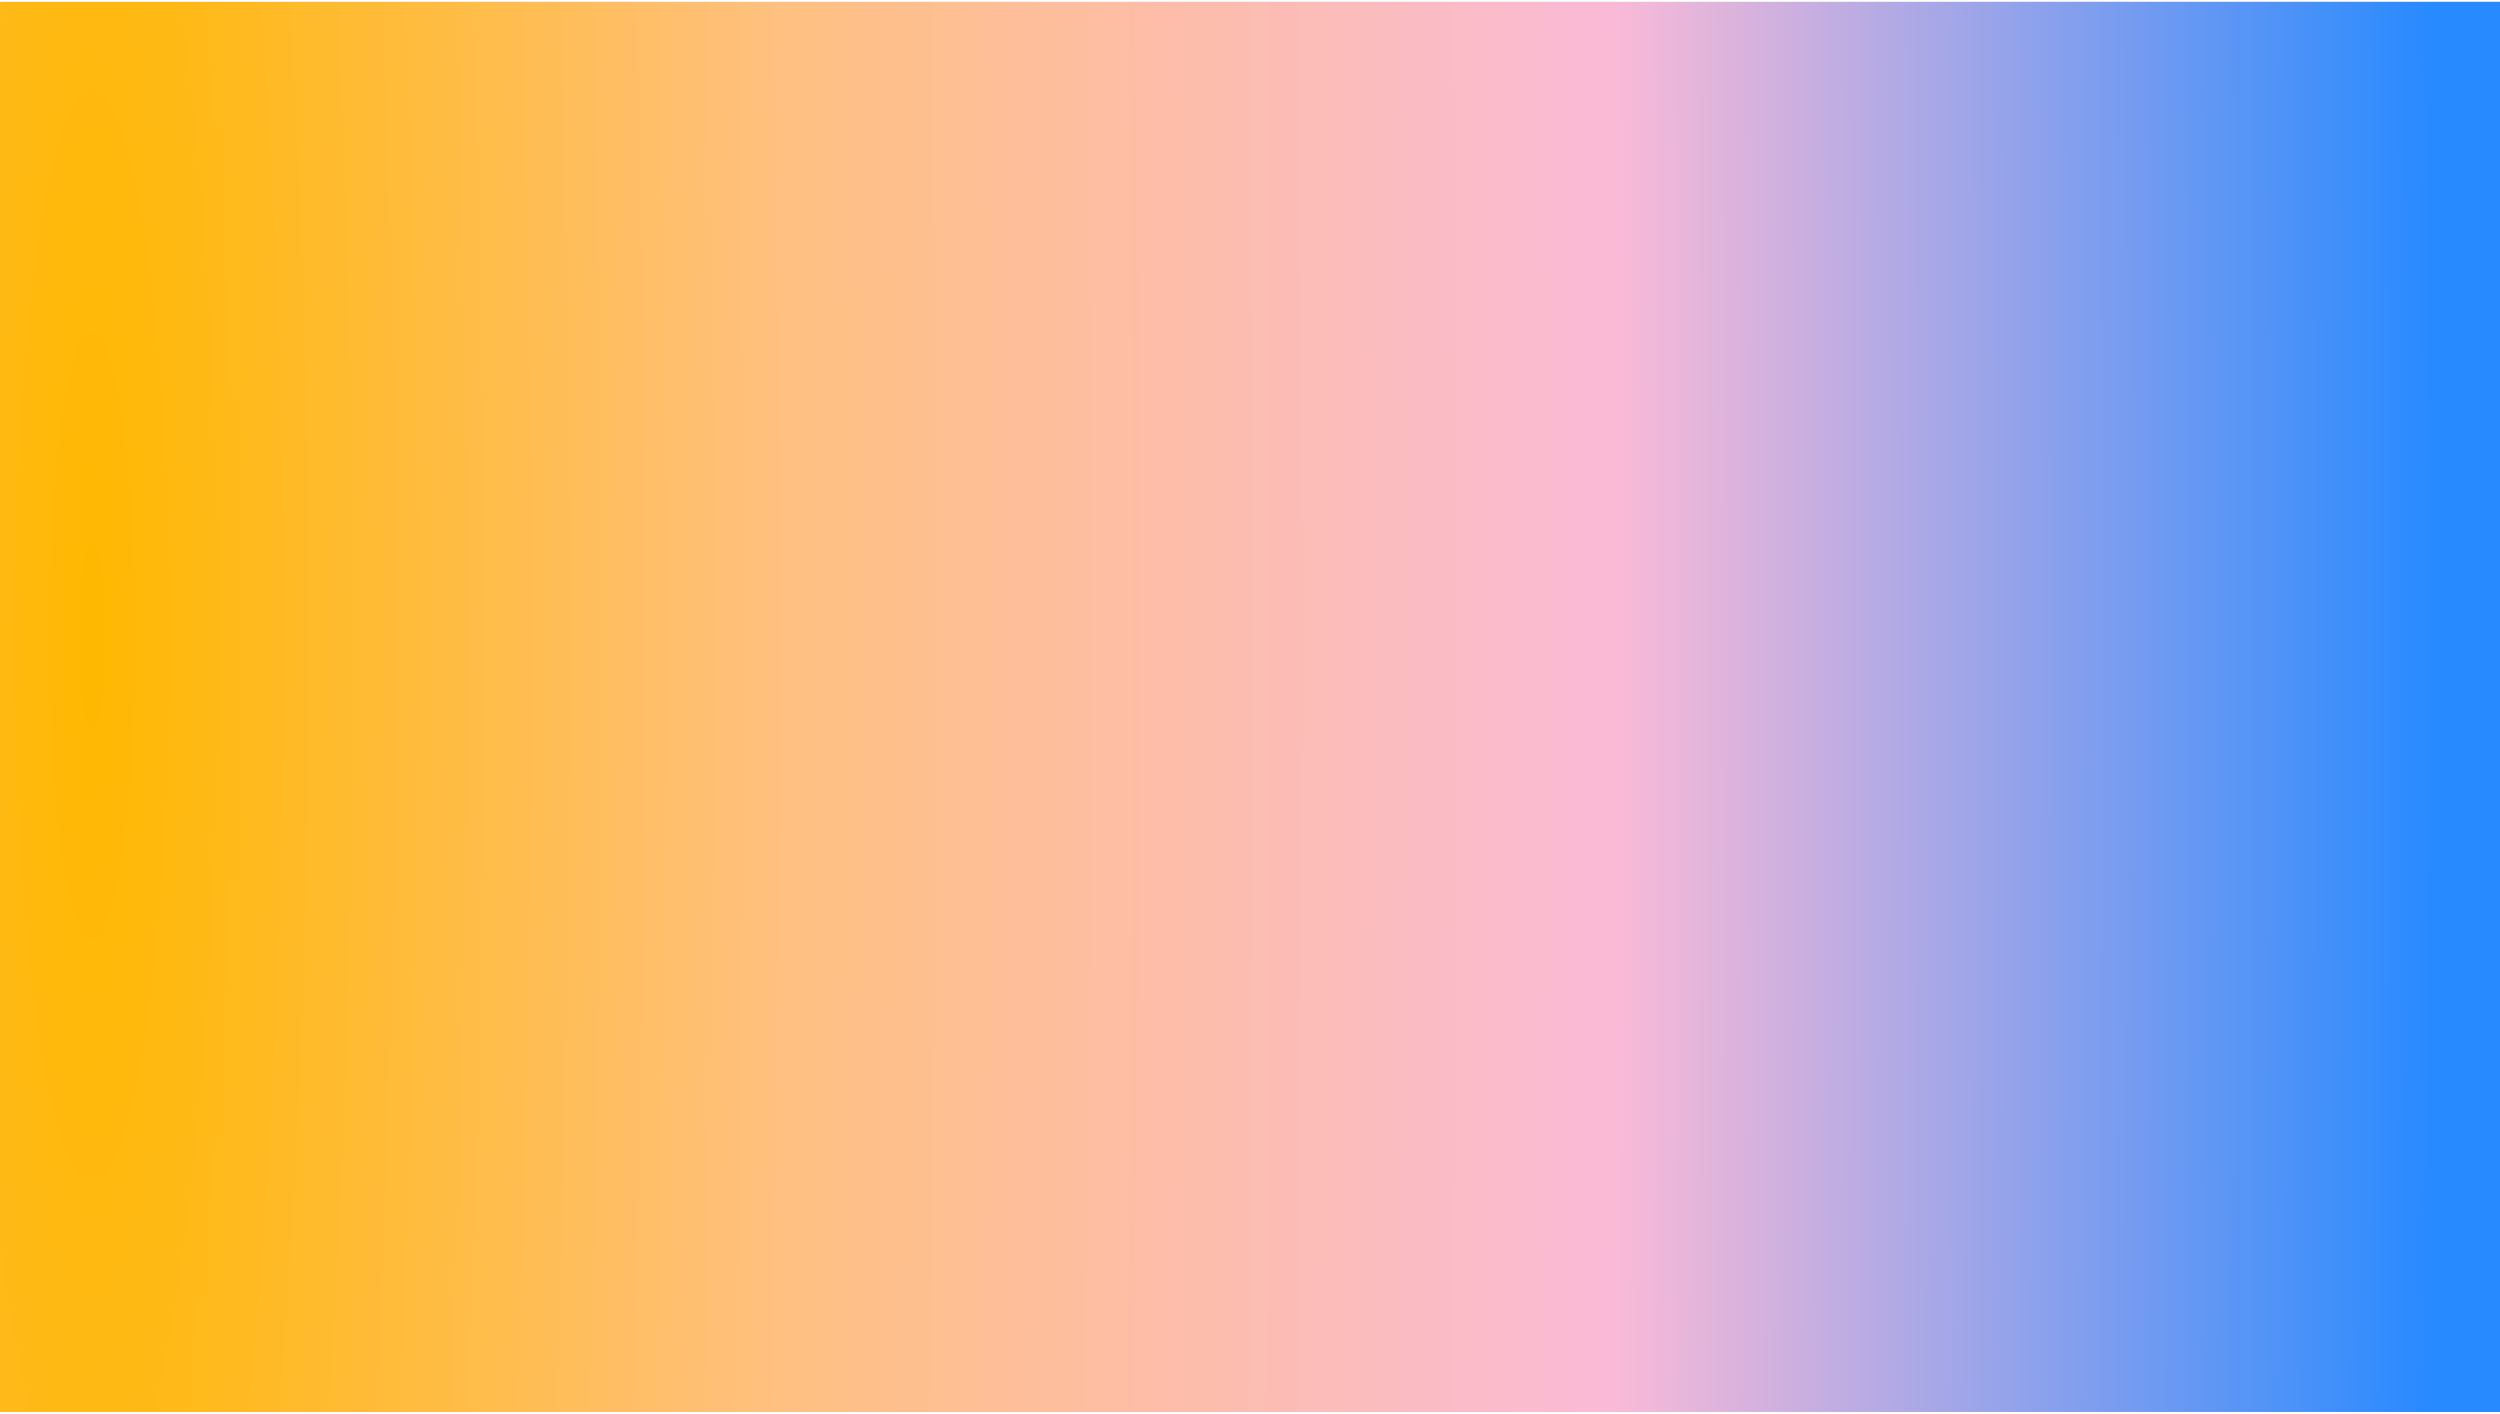 <svg width="1275" height="721" viewBox="0 0 1275 721" fill="none" xmlns="http://www.w3.org/2000/svg">
<path d="M0 0.9H1275V720.1H0V0.9Z" fill="url(#paint0_radial_633_68)"/>
<defs>
<radialGradient id="paint0_radial_633_68" cx="0" cy="0" r="1" gradientUnits="userSpaceOnUse" gradientTransform="translate(37.673 328.282) rotate(-0.295) scale(1212.03 8115.41)">
<stop stop-color="#FFB800"/>
<stop offset="0.297" stop-color="#FFC081"/>
<stop offset="0.651" stop-color="#FABAD7"/>
<stop offset="1" stop-color="#288AFF"/>
</radialGradient>
</defs>
</svg>
